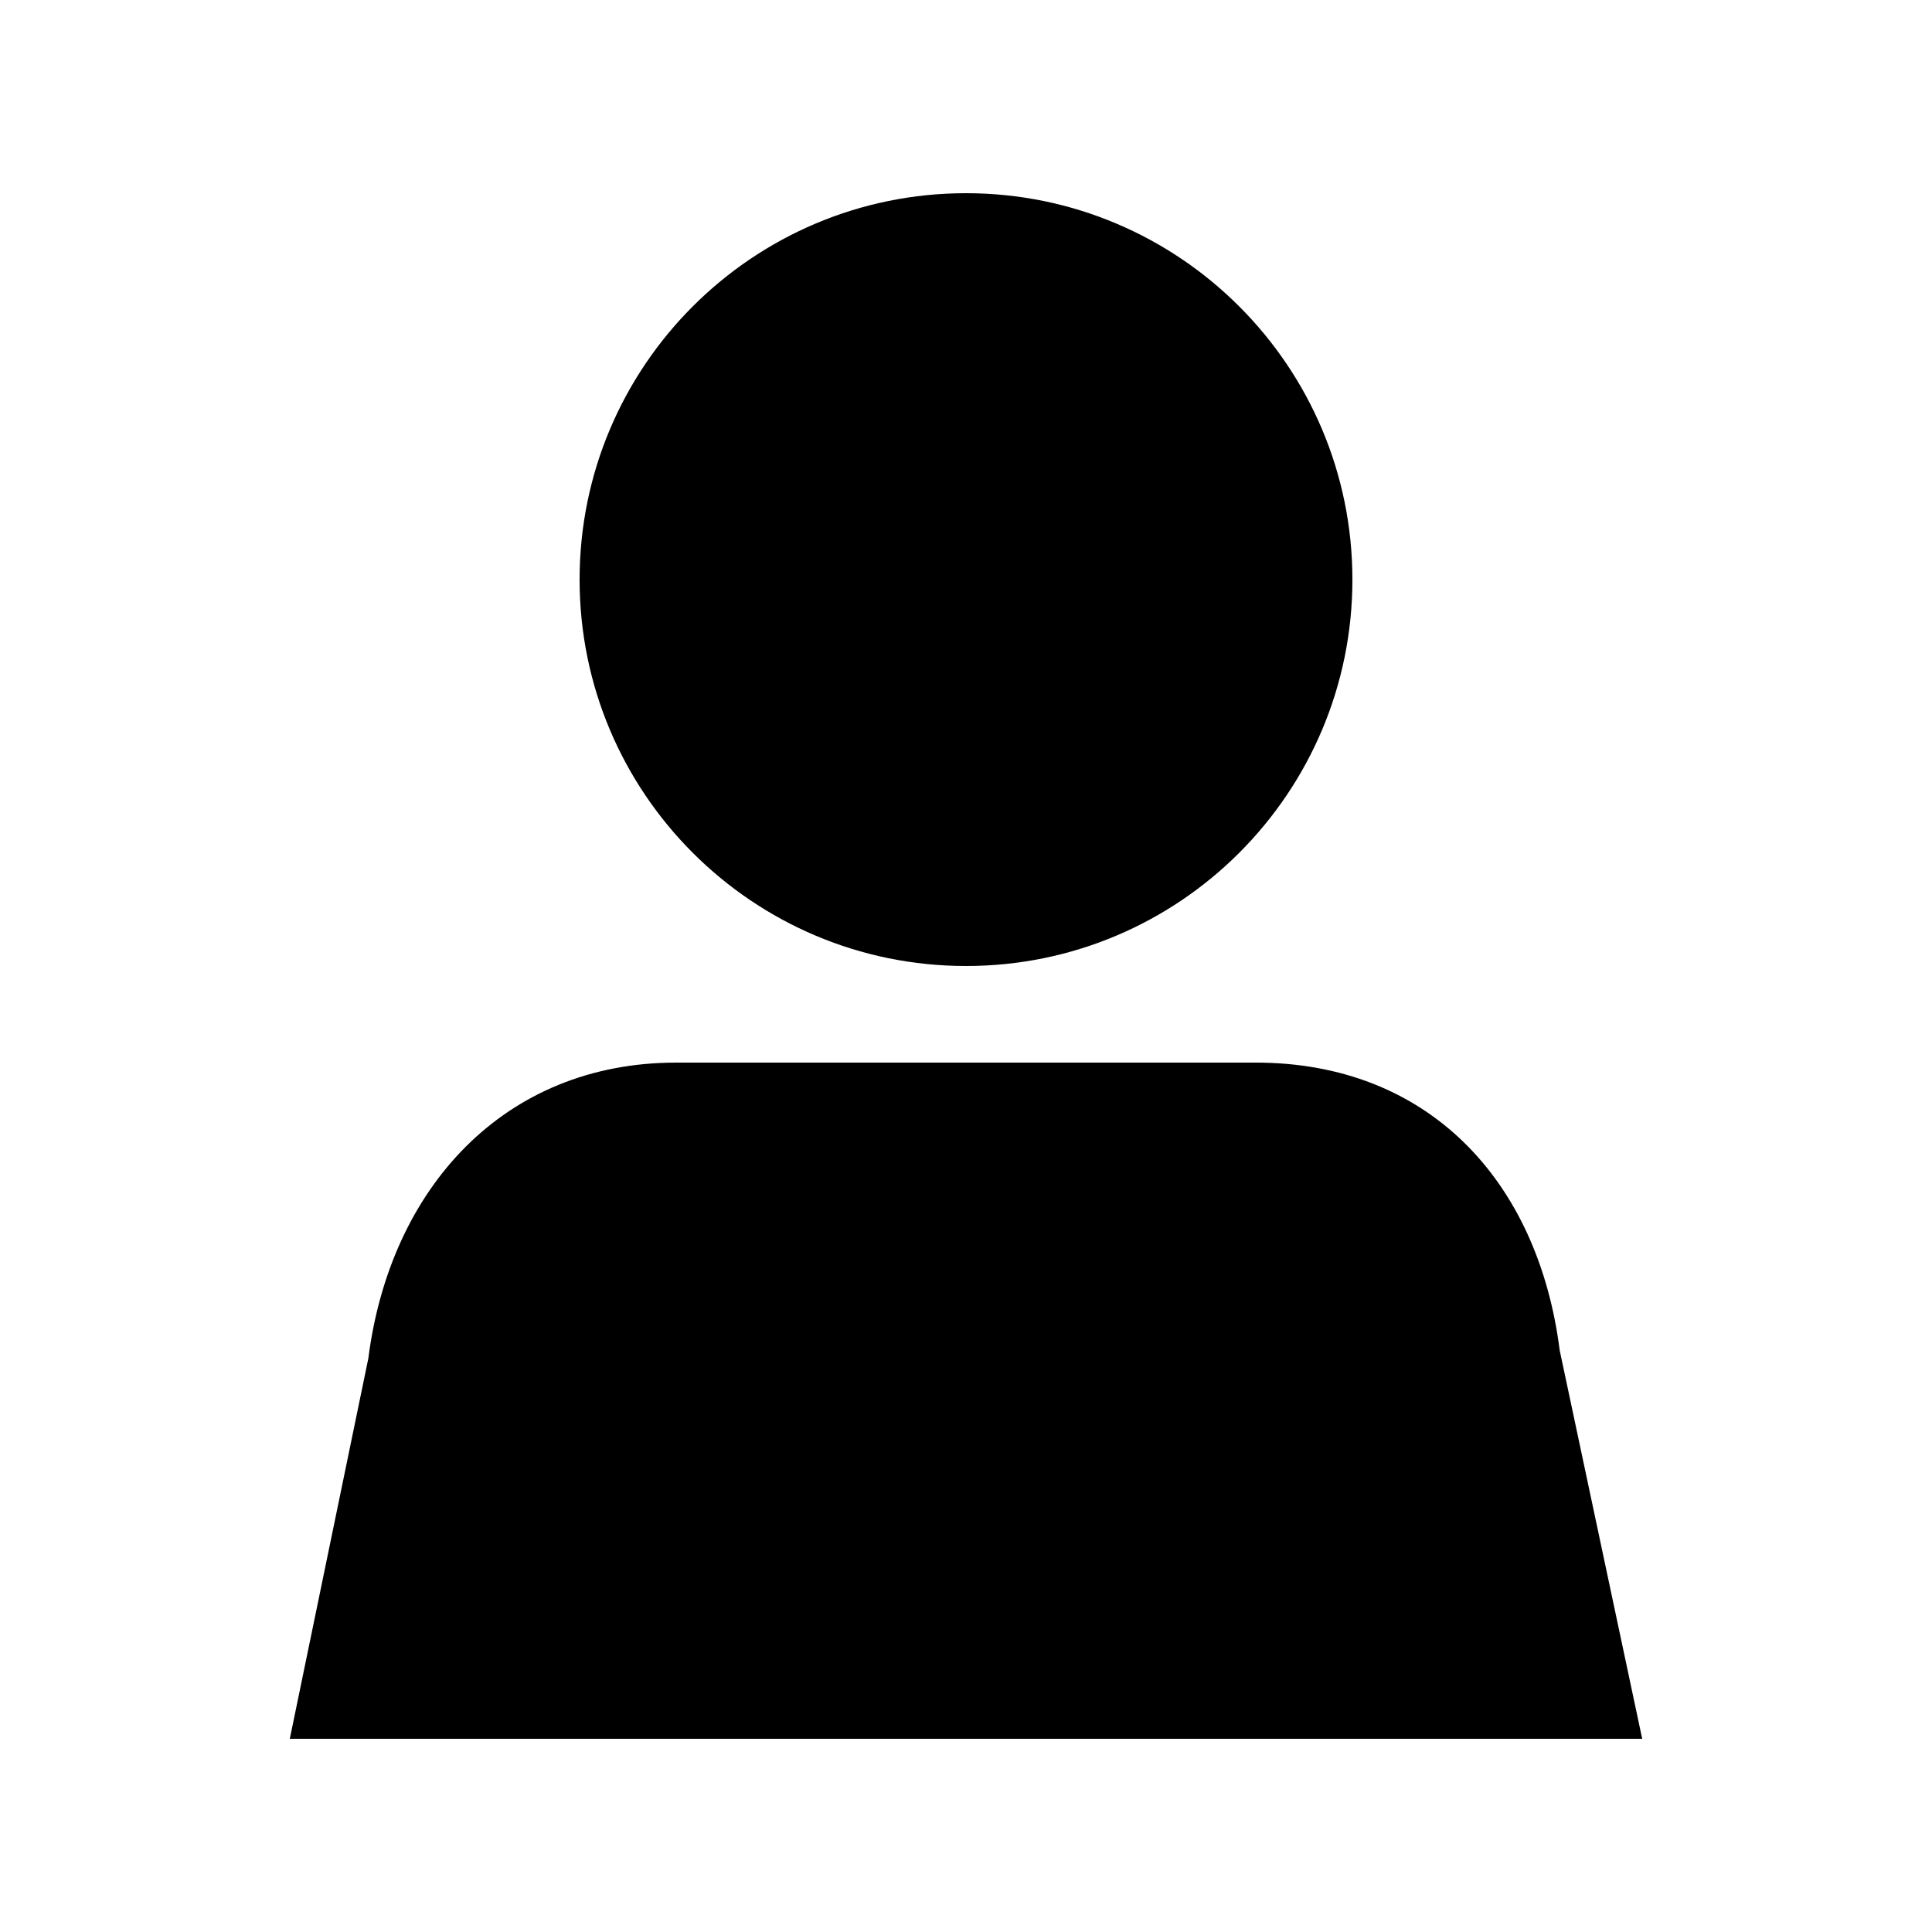 <?xml version="1.0" encoding="utf-8"?>
<!-- Generator: Adobe Illustrator 21.0.2, SVG Export Plug-In . SVG Version: 6.00 Build 0)  -->
<svg version="1.1" id="Layer_1" xmlns="http://www.w3.org/2000/svg" xmlns:xlink="http://www.w3.org/1999/xlink" x="0px" y="0px"
	 viewBox="0 0 500 500" enable-background="new 0 0 500 500" xml:space="preserve">
<path d="M425,450h-50H75l20.325-98.45C100.95,307.425,130.475,275,175,275h150c44.475,0,73.05,30.35,78.65,74.475L425,450z M250,250
	c55.225,0,100-44.775,100-100c0-55.2-44.775-100-100-100S150,94.775,150,150S194.775,250,250,250z"/>
</svg>
